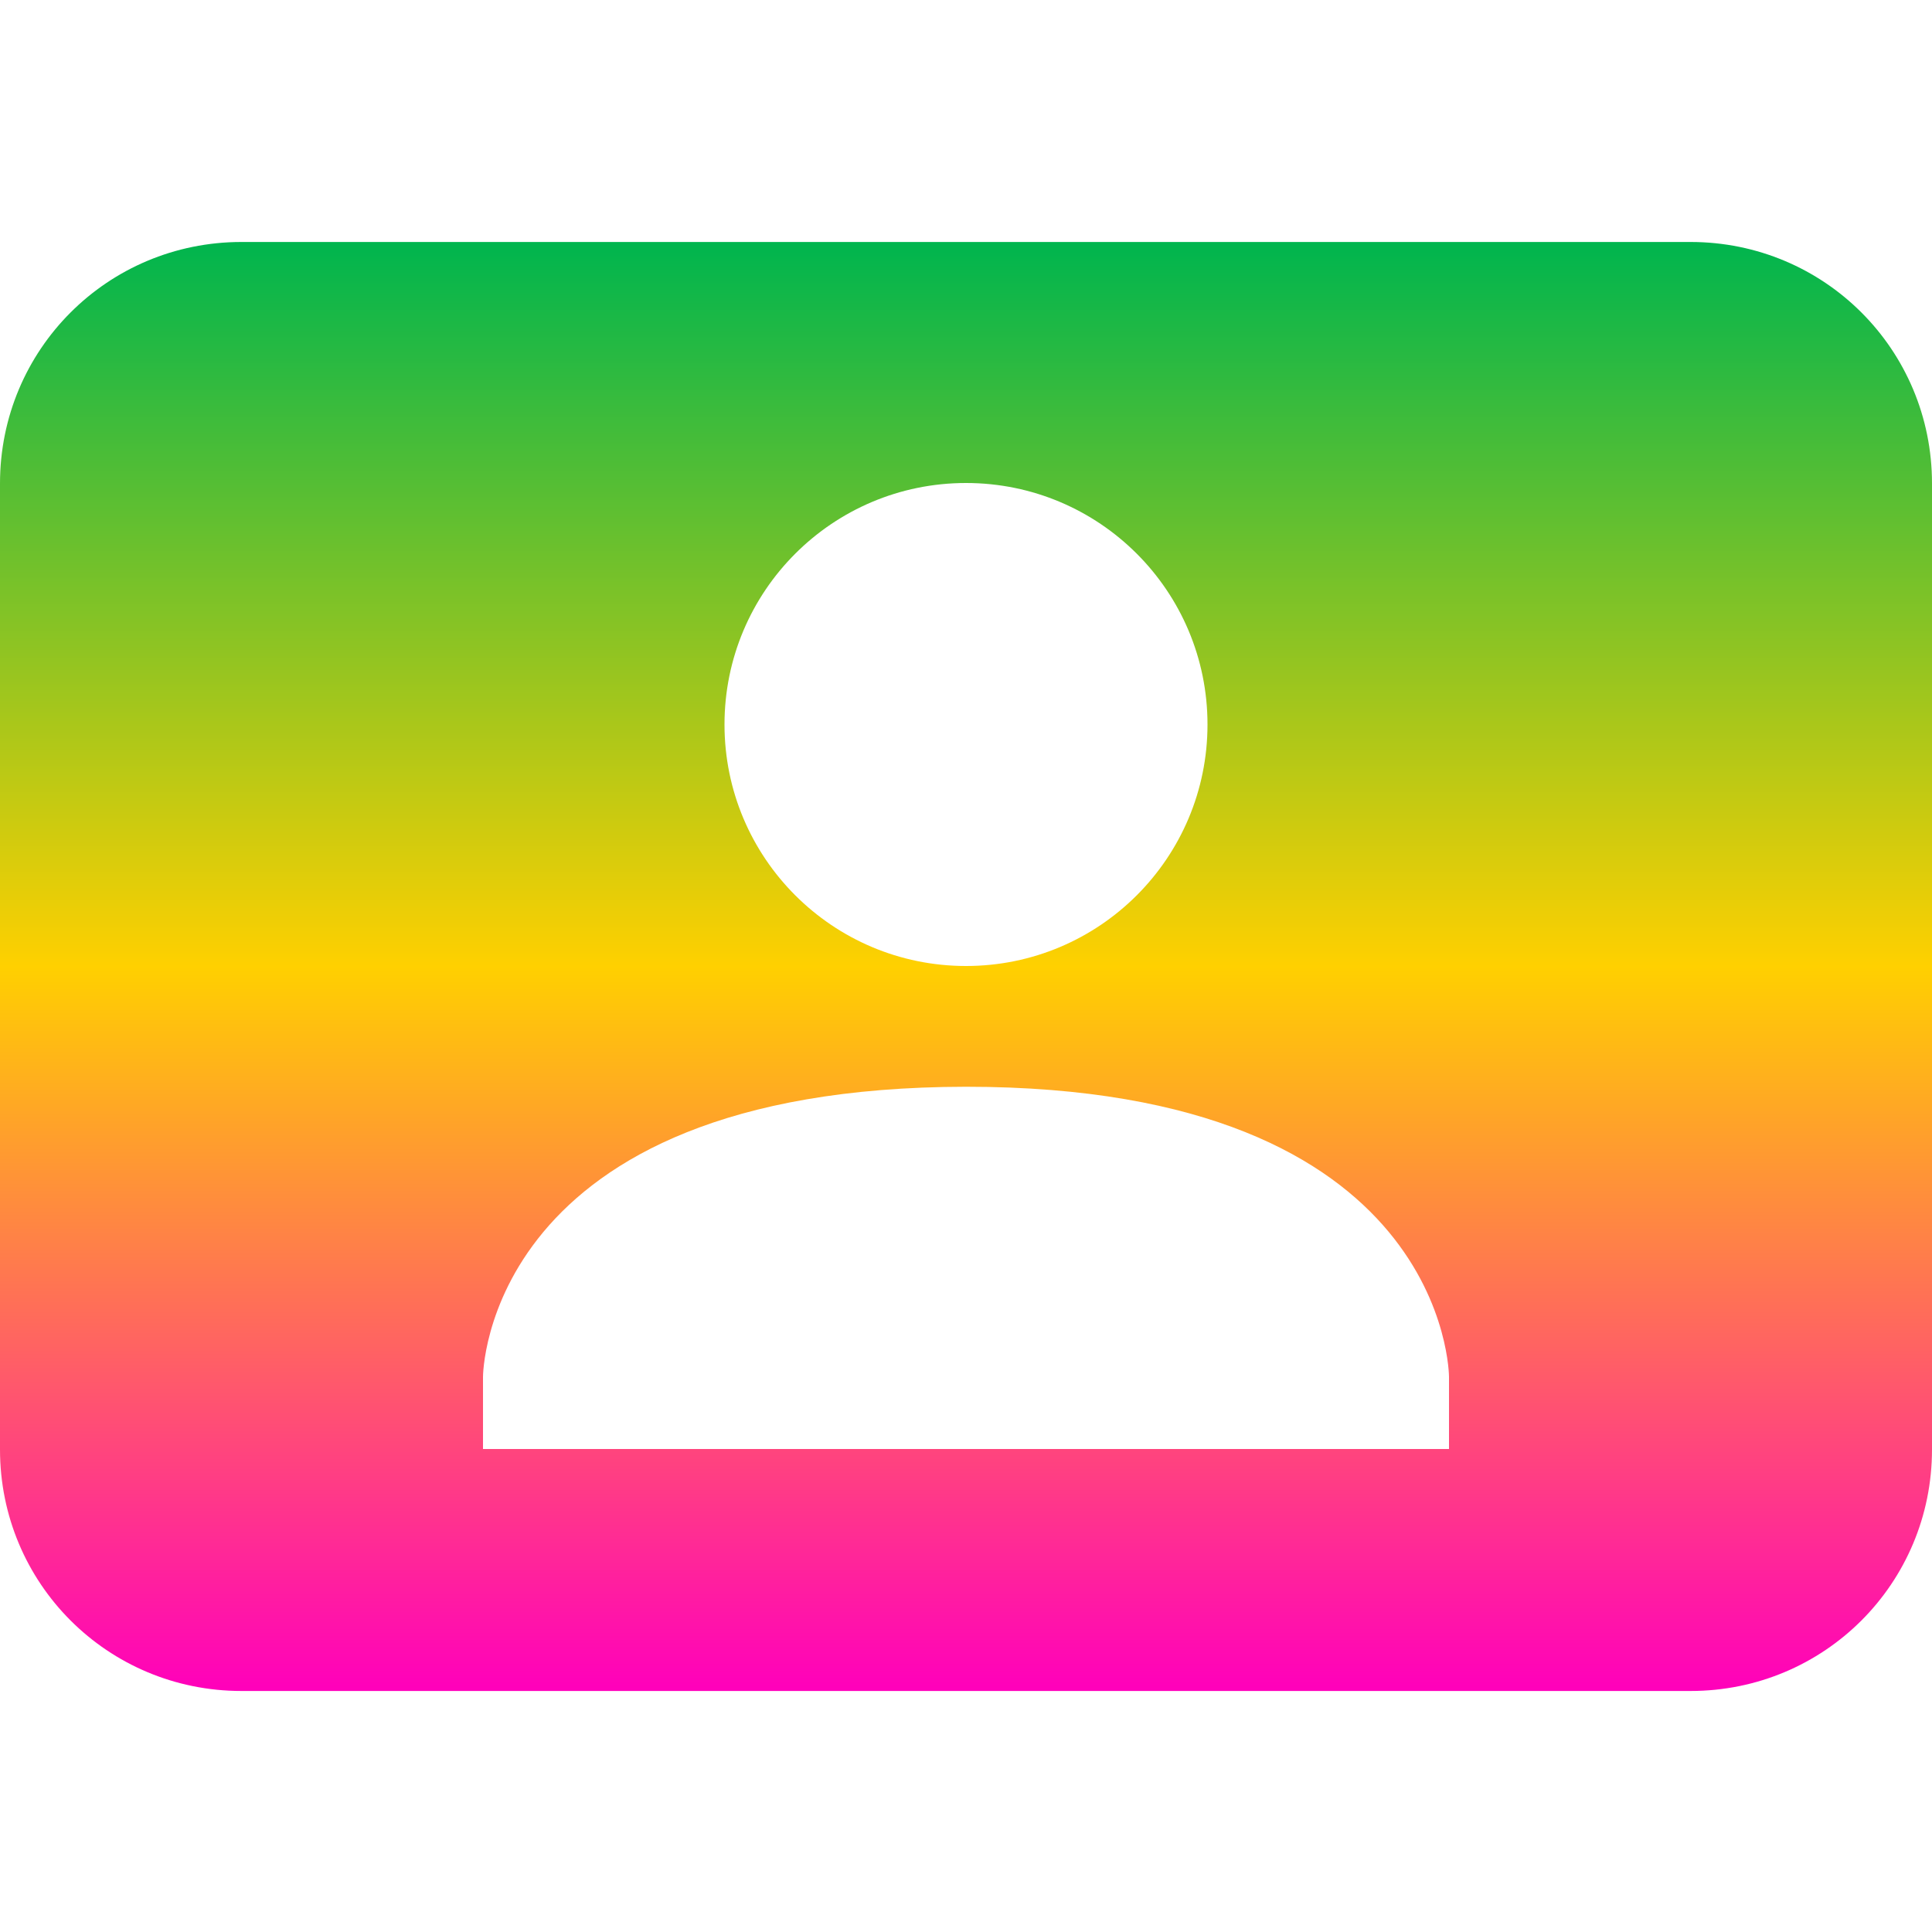 <svg xmlns="http://www.w3.org/2000/svg" xmlns:xlink="http://www.w3.org/1999/xlink" width="16" height="16" viewBox="0 0 16 16" version="1.1"><defs><linearGradient id="linear0" x1="0%" x2="0%" y1="0%" y2="100%"><stop offset="0%" style="stop-color:#00b54e; stop-opacity:1"/><stop offset="50%" style="stop-color:#ffd000; stop-opacity:1"/><stop offset="100%" style="stop-color:#ff00bb; stop-opacity:1"/></linearGradient></defs><g id="surface1"><path style=" stroke:none;fill-rule:nonzero;fill:url(#linear0);fill-opacity:1;" d="M 2 2.004 C 0.891 2.004 0 2.895 0 4.004 L 0 12.004 C 0 13.113 0.891 14.004 2 14.004 L 14 14.004 C 15.109 14.004 16 13.113 16 12.004 L 16 4.004 C 16 2.895 15.109 2.004 14 2.004 Z M 8 4 C 9.105 4 10 4.895 10 6 C 10 7.105 9.105 8 8 8 C 6.895 8 6 7.105 6 6 C 6 4.895 6.895 4 8 4 Z M 8 9 C 12 9 12 11.402 12 11.402 L 12 12 L 4 12 L 4 11.402 C 4 11.402 4 9.004 8 9 Z M 8 9 "/></g></svg>
